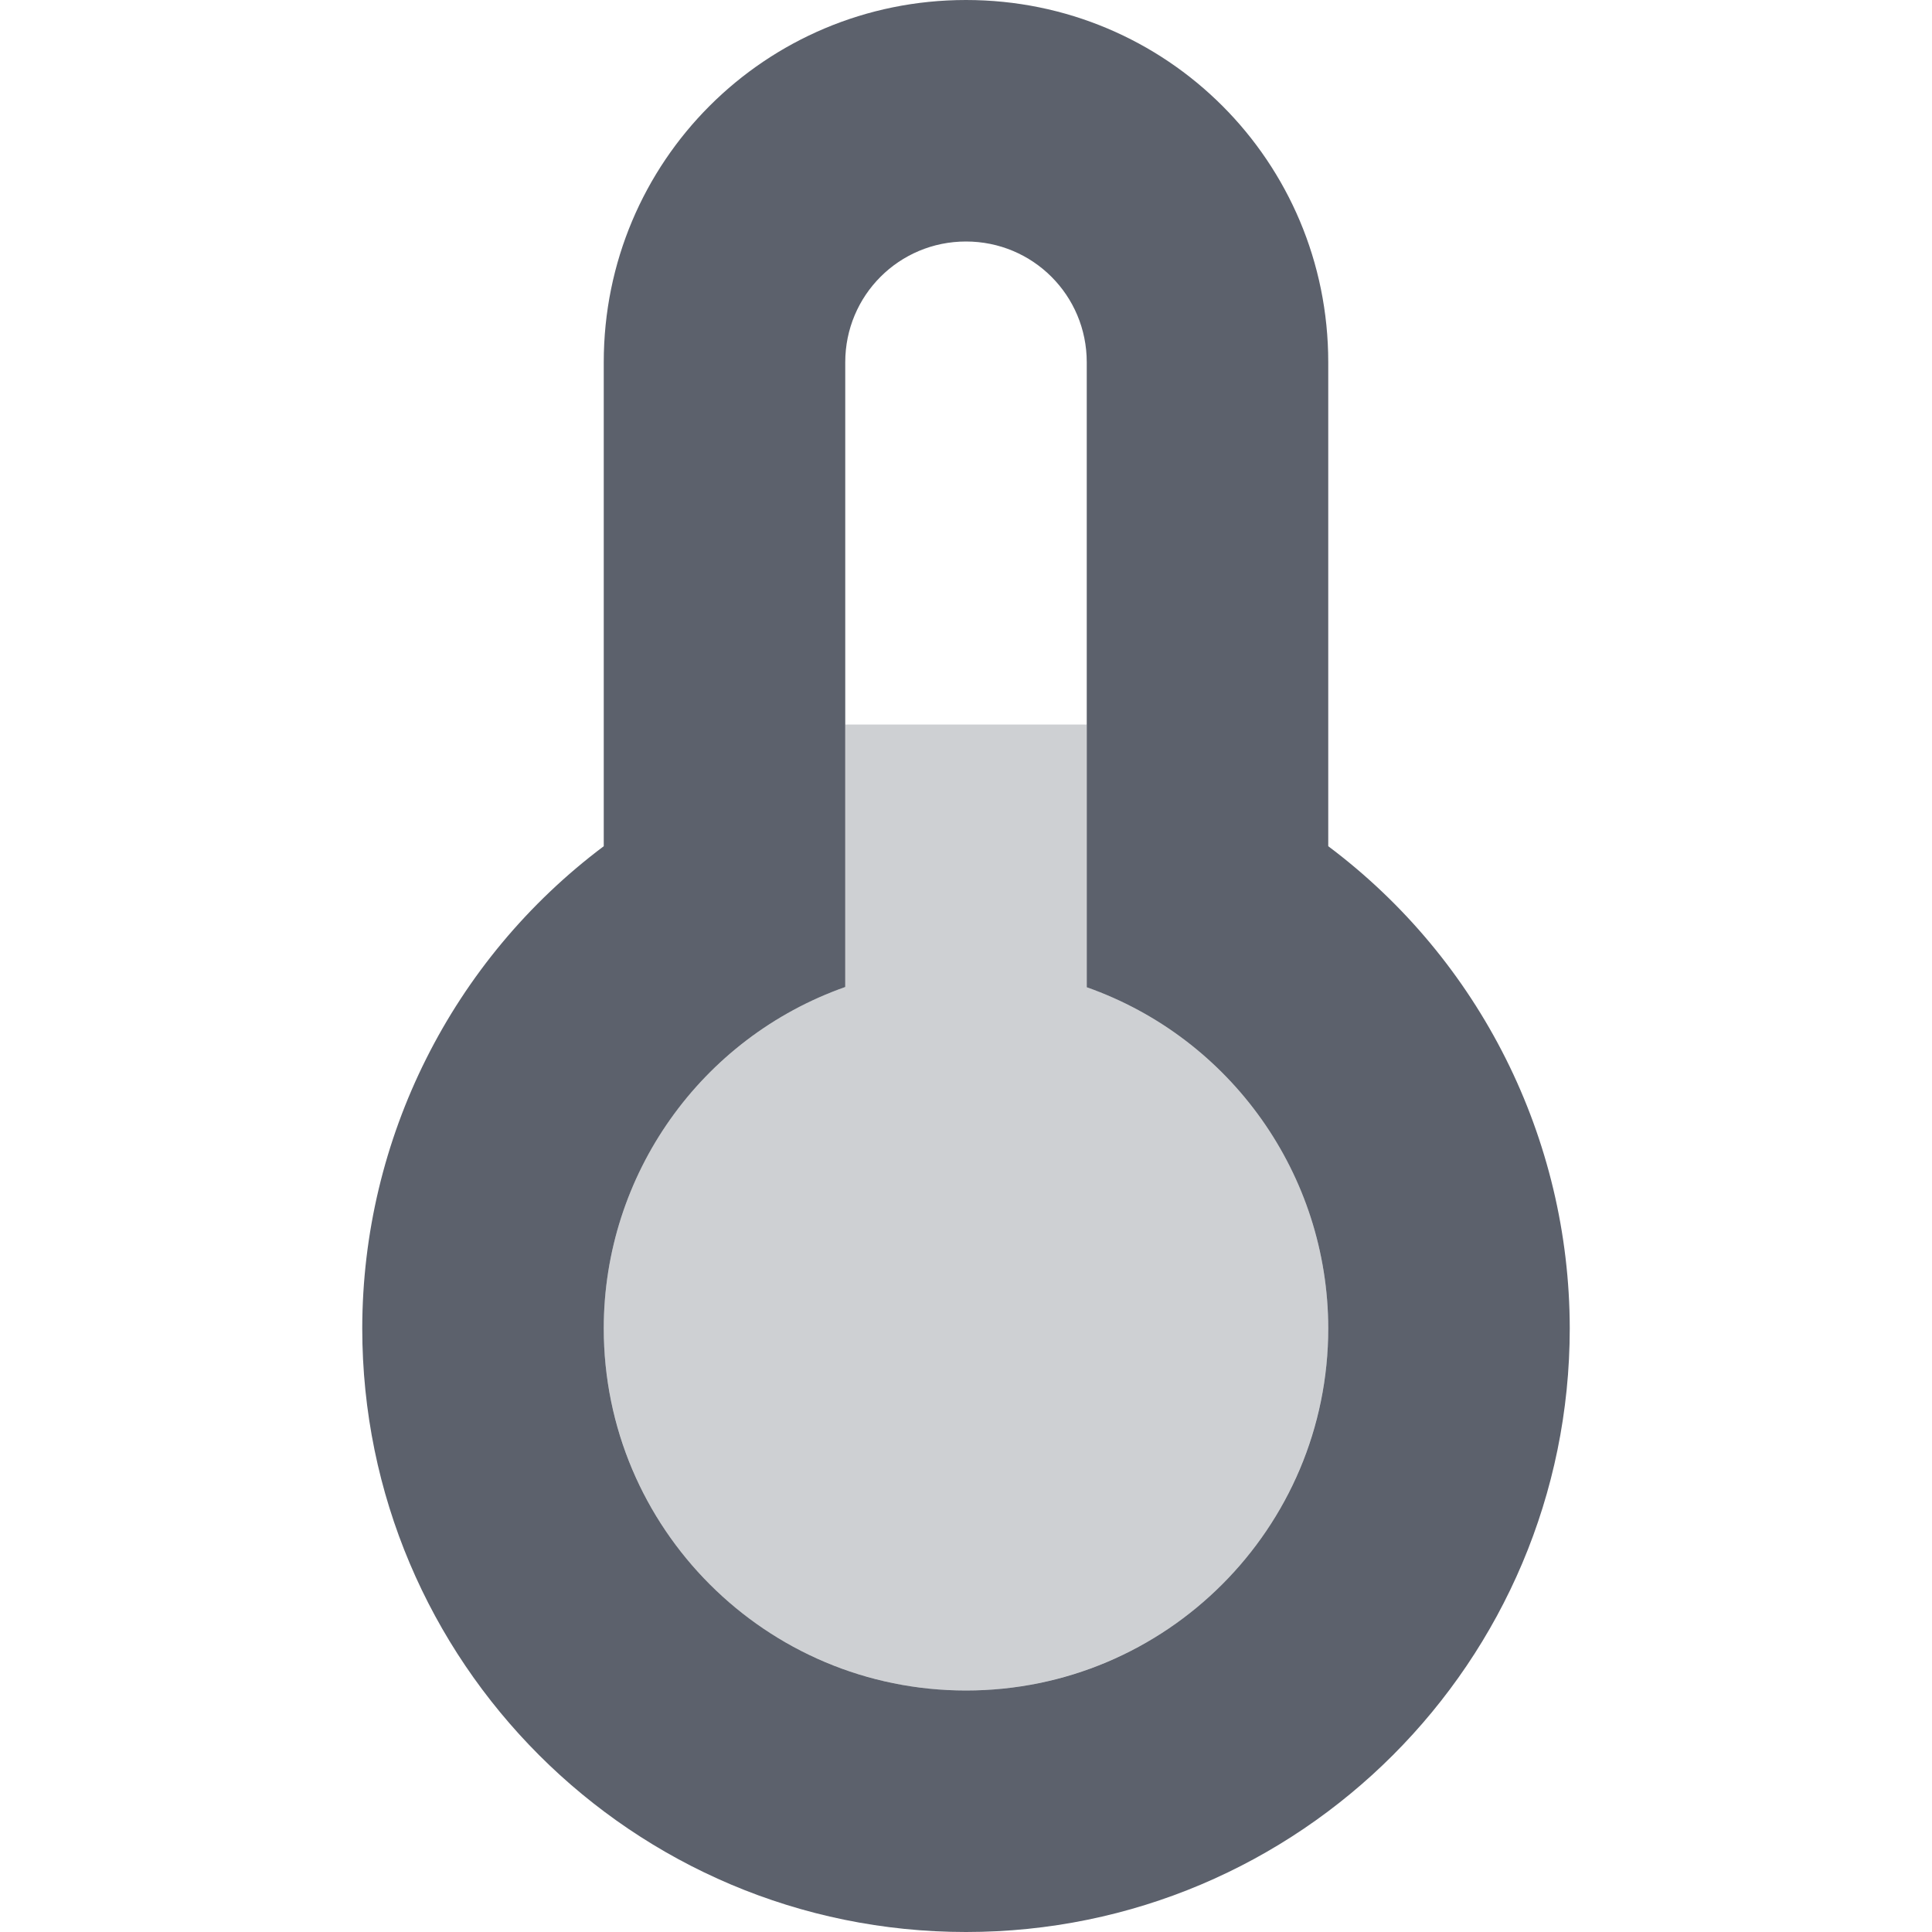 <svg height="16" width="16" xmlns="http://www.w3.org/2000/svg"><path d="m8 0c-1.662 0-3 1.338-3 3v4.008c-1.257.943-1.998 2.421-2 3.992 0 2.761 2.239 5 5 5s5-2.239 5-5c-.002-1.571-.743-3.05-2-3.992v-4.008c0-1.662-1.338-3-3-3zm0 2c .554 0 1 .446 1 1v5.176c1.197.423 1.998 1.554 2 2.824 0 1.657-1.343 3-3 3s-3-1.343-3-3c .001-1.27.802-2.403 2-2.826v-5.174c0-.554.446-1 1-1z" fill="#5c616c"/><path d="m7 6v2.174a3 3 0 0 0 -2 2.826 3 3 0 0 0 3 3 3 3 0 0 0 3-3 3 3 0 0 0 -2-2.824v-2.176z" fill="#5c616c" opacity=".3"/></svg>